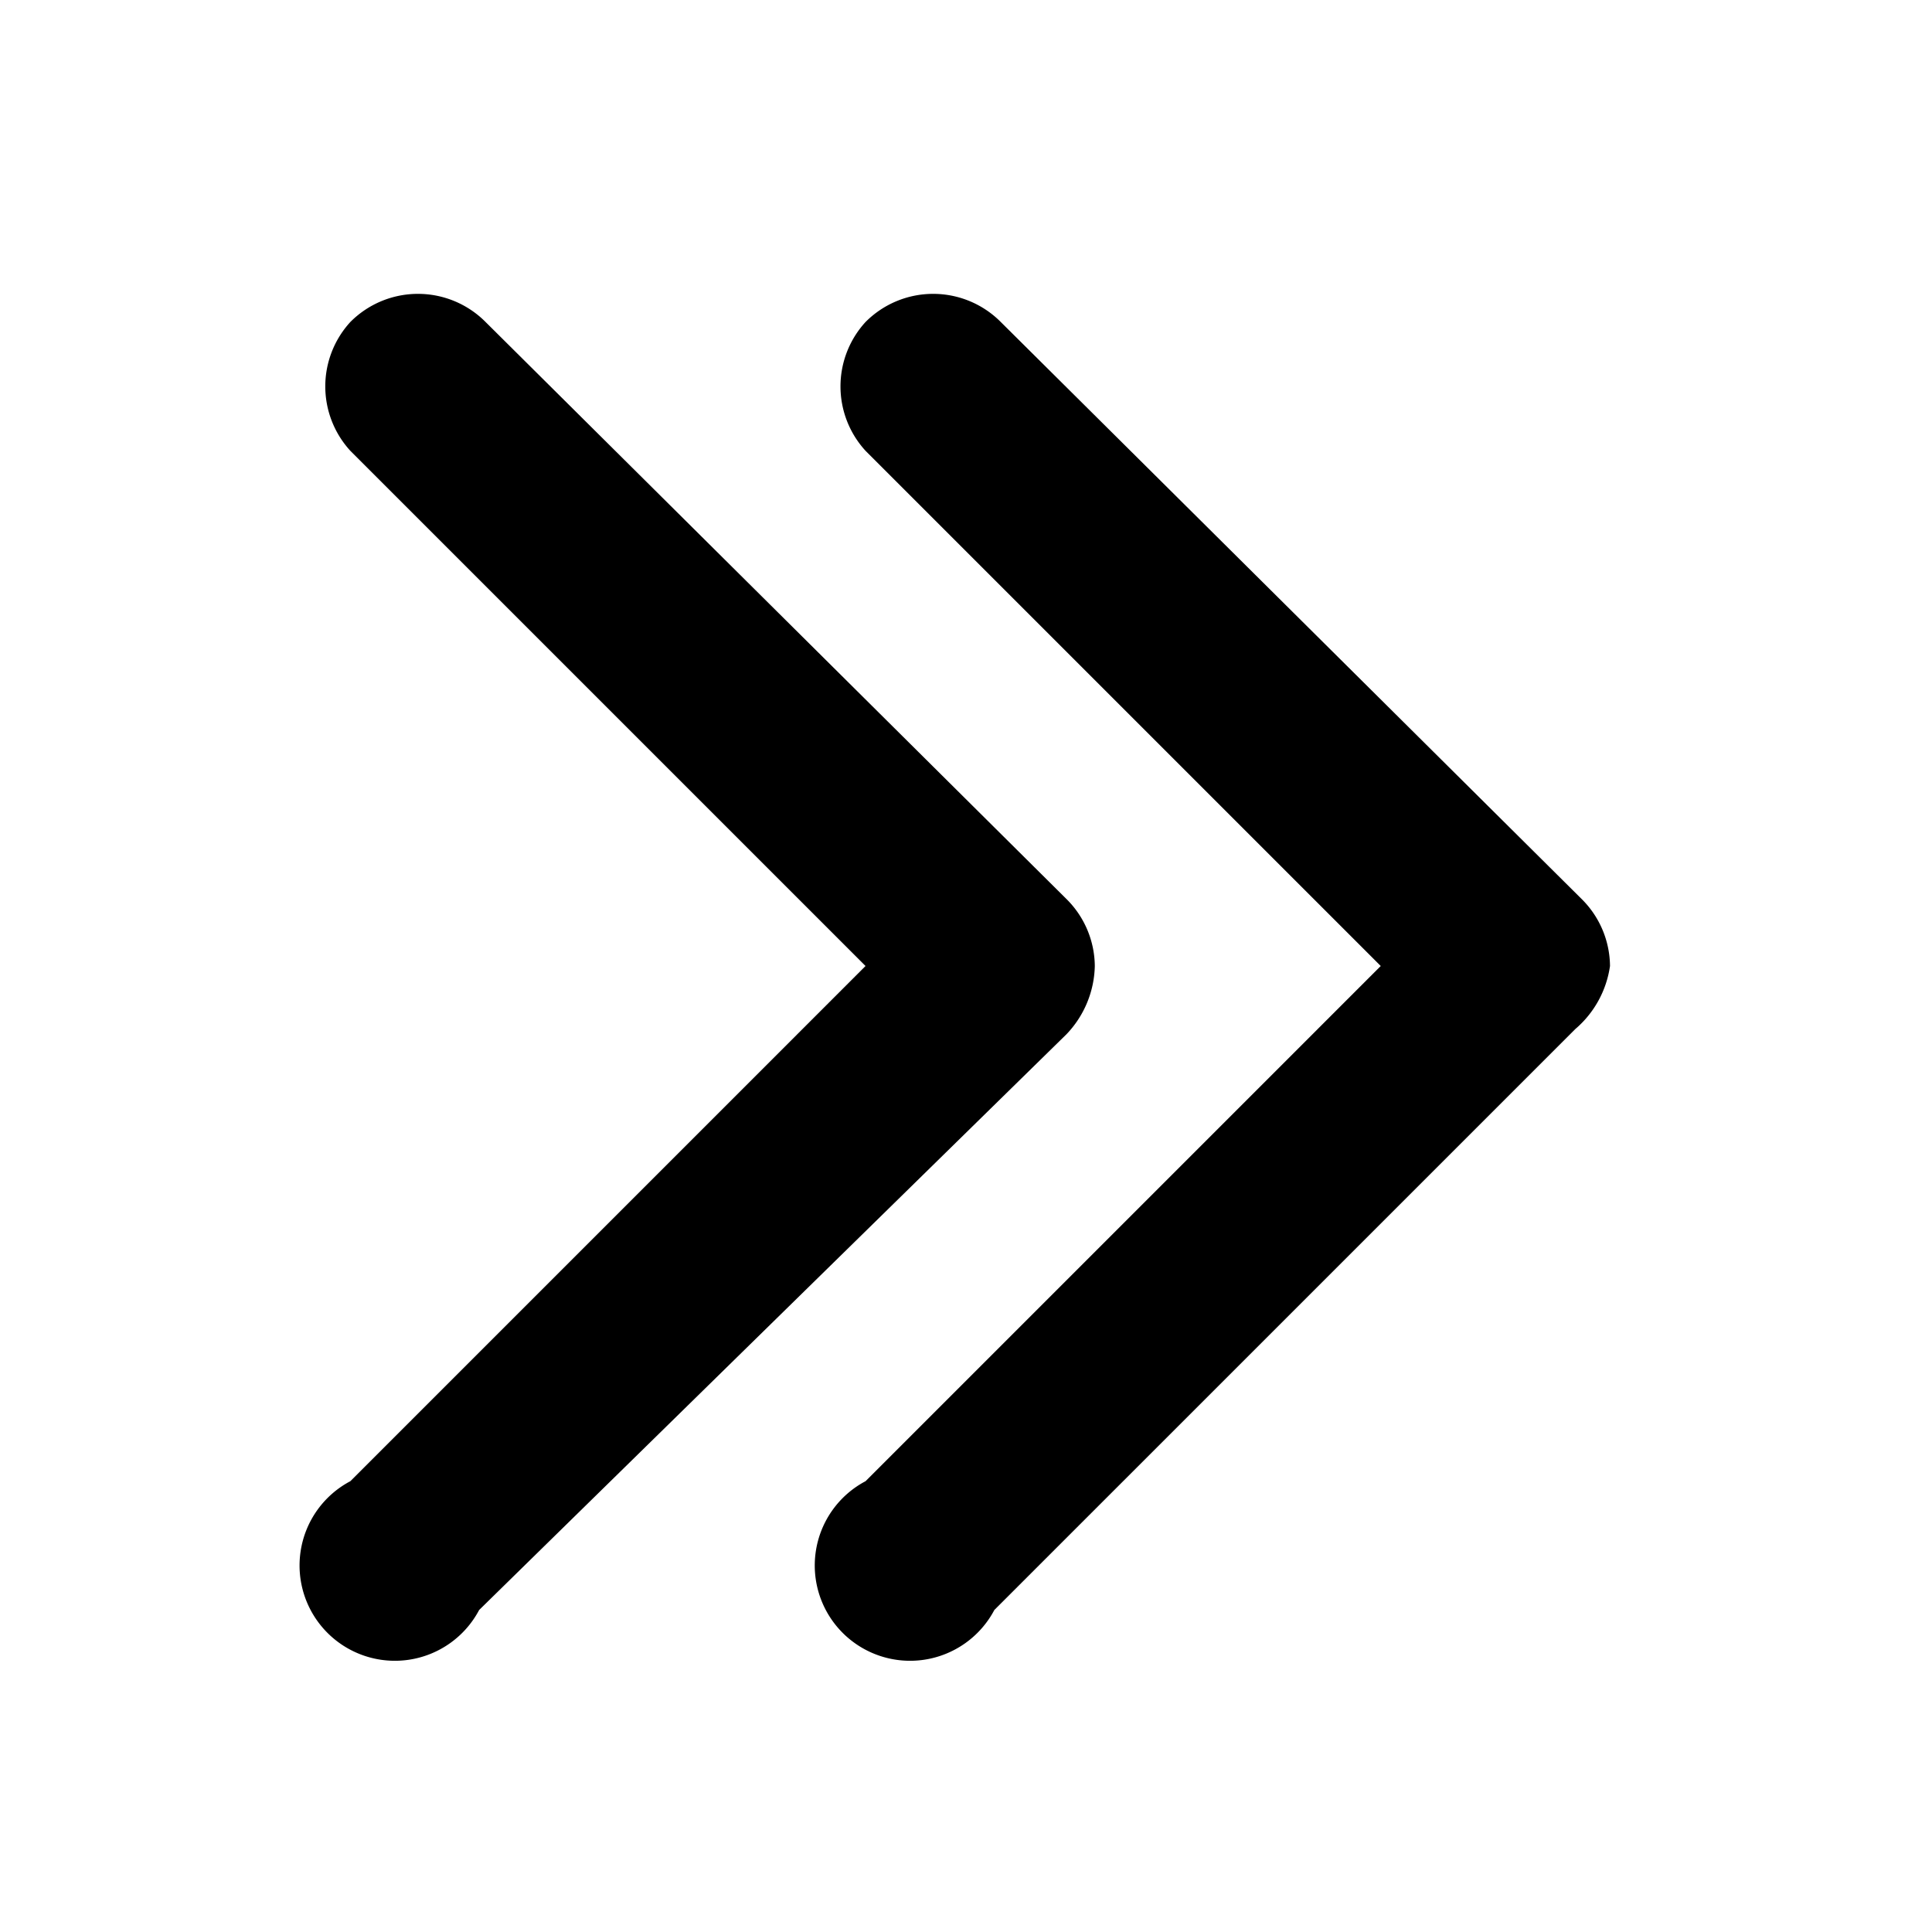 <?xml version="1.0" standalone="no"?><!DOCTYPE svg PUBLIC "-//W3C//DTD SVG 1.1//EN" "http://www.w3.org/Graphics/SVG/1.1/DTD/svg11.dtd"><svg t="1641291977126" class="icon" viewBox="0 0 1024 1024" version="1.1" xmlns="http://www.w3.org/2000/svg" p-id="1184" xmlns:xlink="http://www.w3.org/1999/xlink" width="200" height="200"><defs><style type="text/css"></style></defs><path d="M458.752 170.667a50.517 50.517 0 0 0 0 68.267l273.067 273.067-273.067 273.067a50.517 50.517 0 1 0 68.267 68.267l307.883-307.883A53.931 53.931 0 0 0 853.333 512a50.517 50.517 0 0 0-15.019-35.499L530.432 170.667a50.517 50.517 0 0 0-71.68 0z" p-id="1185"></path><path d="M185.685 170.667a50.517 50.517 0 0 0 0 68.267l273.067 273.067-273.067 273.067a50.517 50.517 0 1 0 68.267 68.267l311.296-305.152A53.931 53.931 0 0 0 580.267 512a50.517 50.517 0 0 0-15.019-35.499L257.365 170.667a50.517 50.517 0 0 0-71.68 0z" p-id="1186"></path></svg>